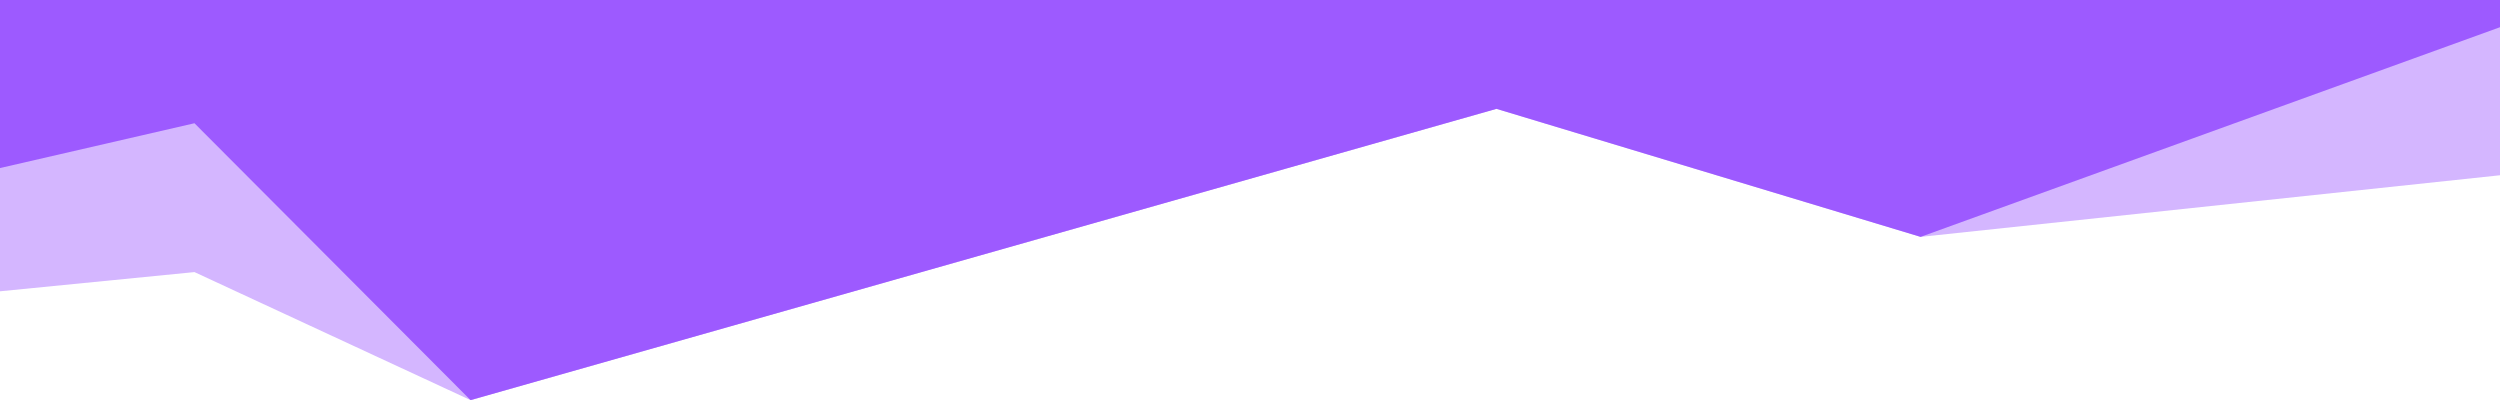 <?xml version="1.0" encoding="utf-8"?>
<!-- Generator: Adobe Illustrator 24.0.2, SVG Export Plug-In . SVG Version: 6.00 Build 0)  -->
<svg version="1.1" id="Layer_1" xmlns="http://www.w3.org/2000/svg" xmlns:xlink="http://www.w3.org/1999/xlink" x="0px" y="0px"
	 viewBox="0 0 312.4 50" style="enable-background:new 0 0 312.4 50;" xml:space="preserve">
<style type="text/css">
	.st0{opacity:0.44;fill:#9D5AFF;}
	.st1{fill:#9D5AFF;}
</style>
<title>Artboard 4</title>
<g id="Group_31">
	<path id="Path_28" class="st0" d="M312.4,21.9V-94.7L197.2-120l-65.3,11.4L0-118.5V36.4L24.3,34l34.5,16L187,13.6l53,16L312.4,21.9
		z"/>
	<path id="Path_29" class="st1" d="M312.4,3.4v-98.2L197.2-120L135-99.4L0-93.8V21l24.3-5.6L58.8,50L187,13.6l53,16L312.4,3.4z"/>
</g>
</svg>
